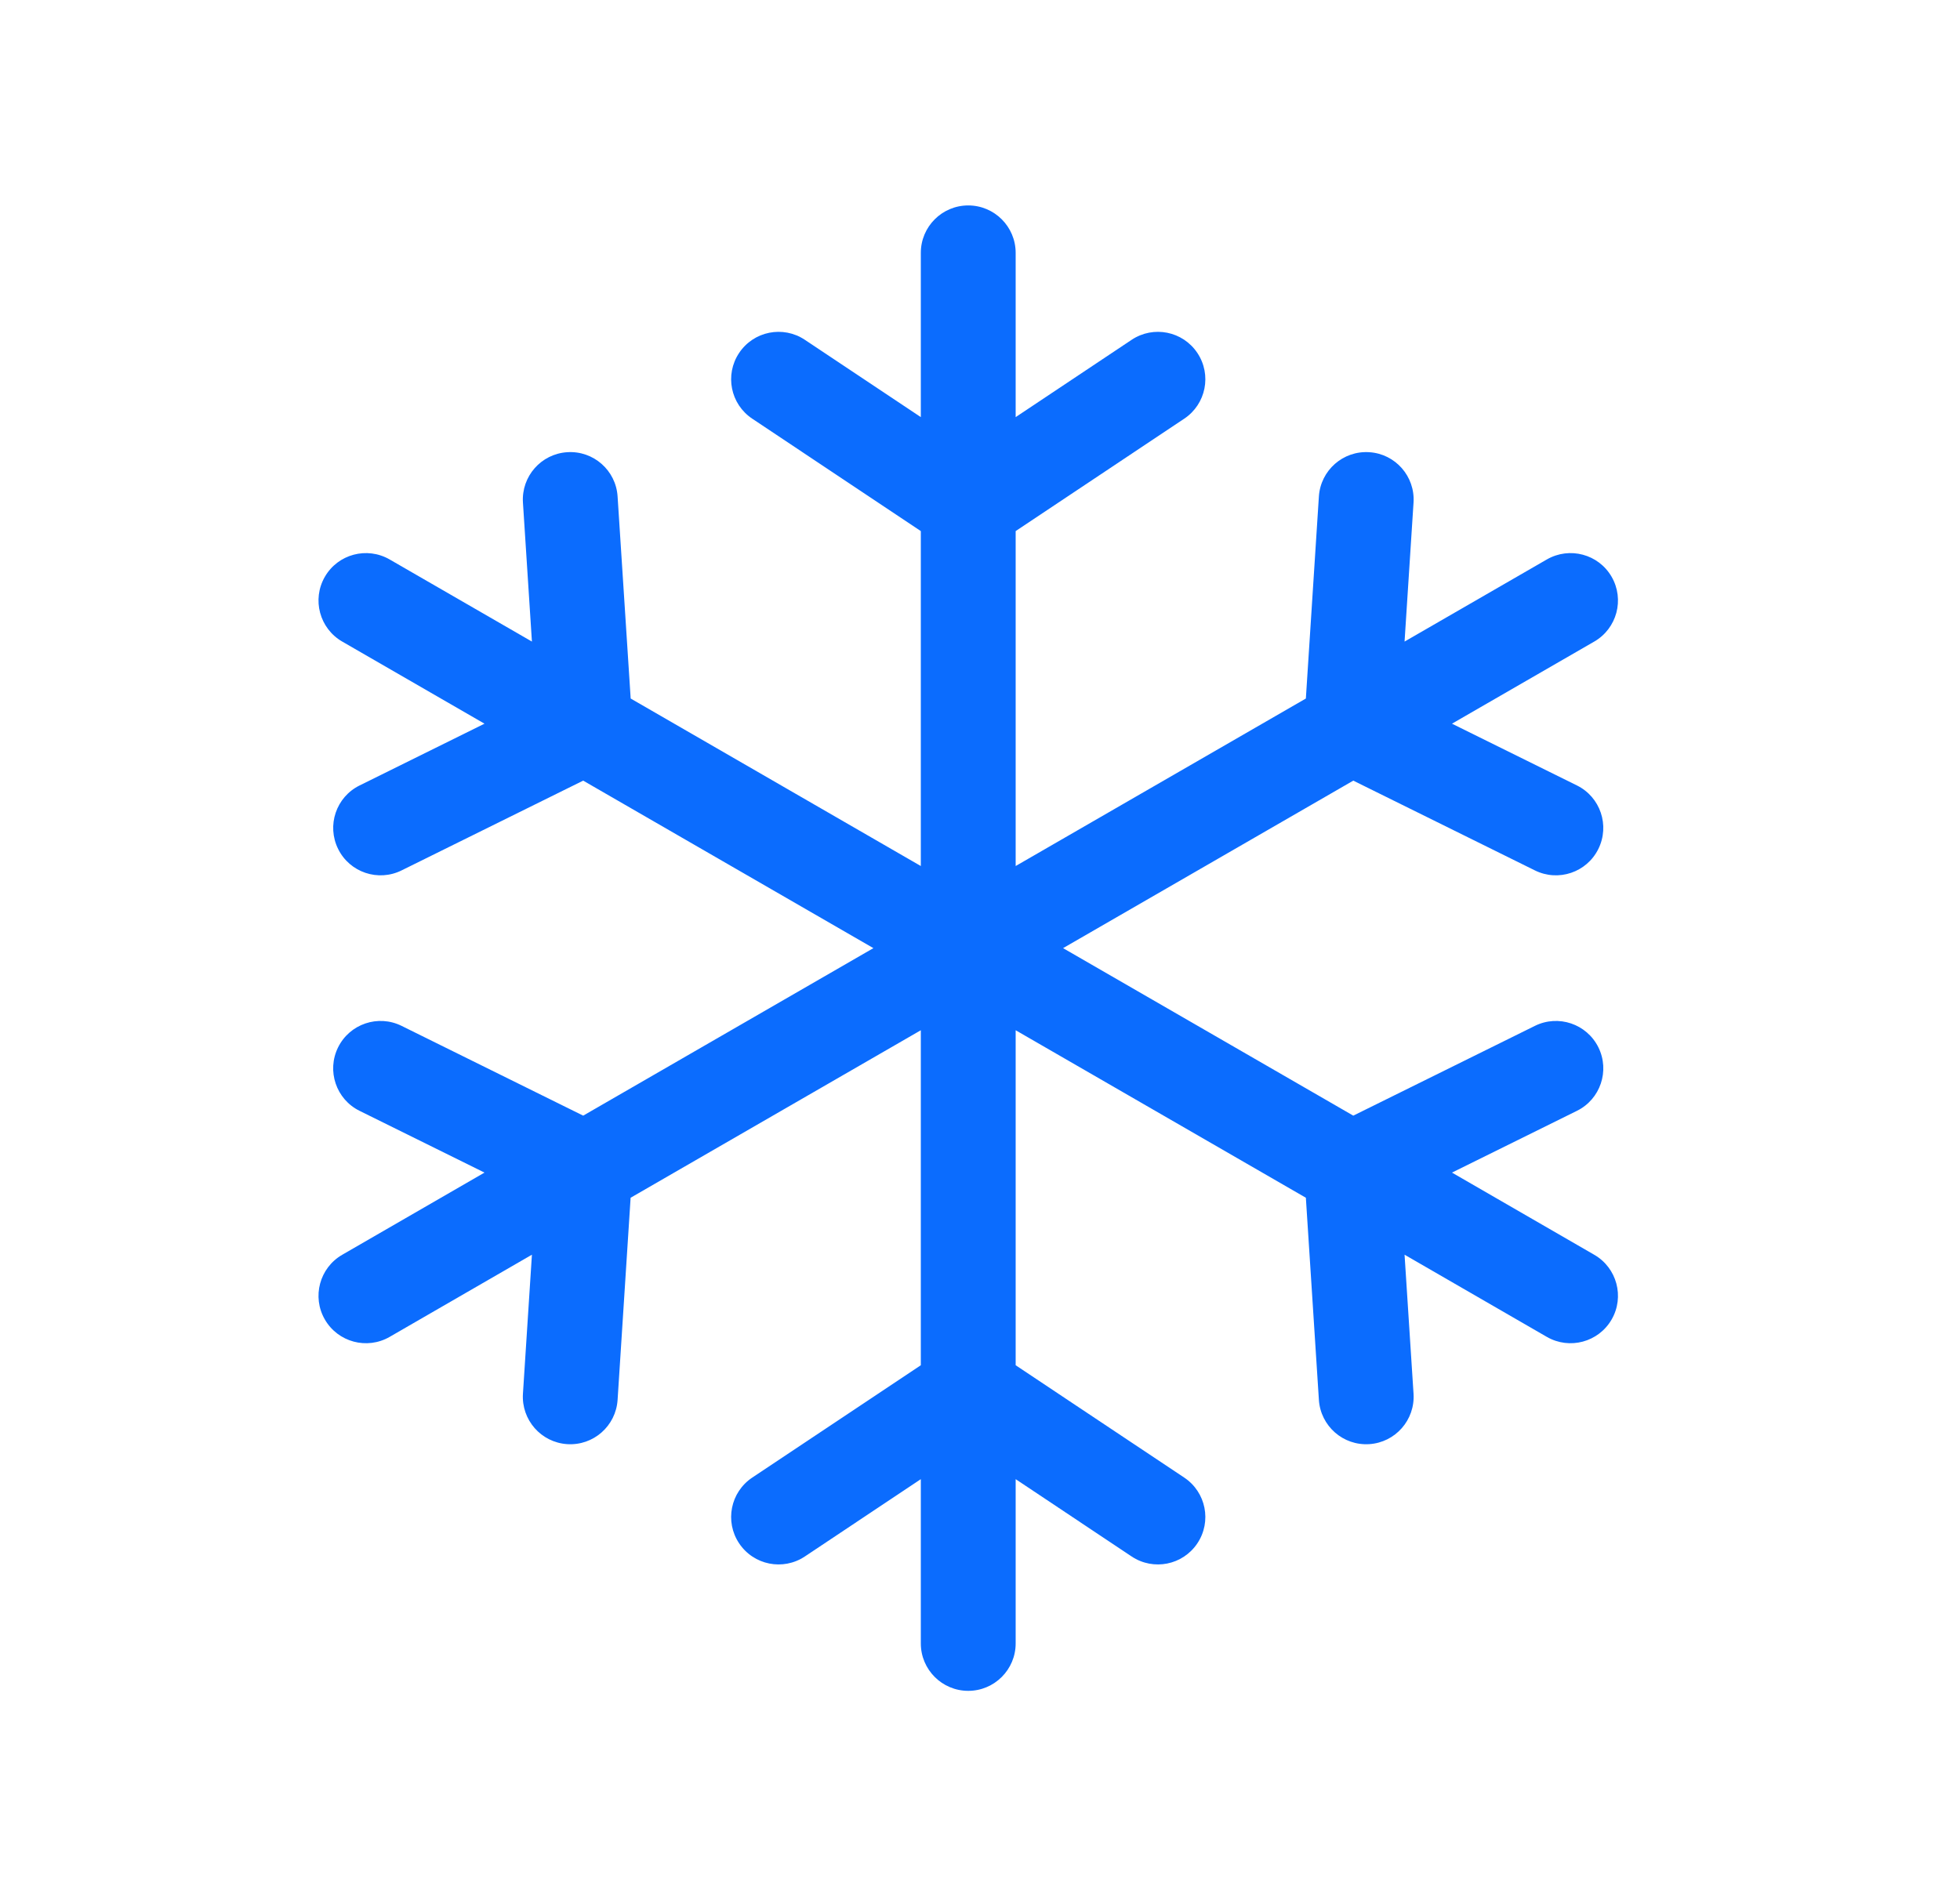 <svg width="31" height="30" viewBox="0 0 31 30" fill="none" xmlns="http://www.w3.org/2000/svg">
<path fill-rule="evenodd" clip-rule="evenodd" d="M24.465 21.15C24.824 21.357 25.283 21.234 25.49 20.875C25.697 20.517 25.574 20.058 25.215 19.851L22.965 18.551L24.941 17.574C25.312 17.391 25.464 16.941 25.281 16.57C25.097 16.198 24.647 16.046 24.276 16.23L21.404 17.65L16.814 15L21.404 12.35L24.276 13.77C24.647 13.954 25.097 13.802 25.28 13.431C25.464 13.059 25.312 12.609 24.941 12.426L22.965 11.449L25.215 10.15C25.574 9.943 25.697 9.484 25.49 9.125C25.283 8.766 24.824 8.644 24.465 8.851L22.215 10.15L22.357 7.95C22.383 7.537 22.07 7.18 21.657 7.154C21.243 7.127 20.887 7.441 20.86 7.854L20.654 11.051L16.064 13.701L16.064 8.402L18.73 6.624C19.075 6.394 19.168 5.929 18.938 5.584C18.708 5.239 18.243 5.146 17.898 5.376L16.064 6.599L16.064 4C16.064 3.586 15.728 3.25 15.314 3.25C14.9 3.25 14.564 3.586 14.564 4L14.564 6.599L12.73 5.376C12.385 5.146 11.92 5.239 11.69 5.584C11.46 5.929 11.553 6.394 11.898 6.624L14.564 8.402L14.564 13.701L9.975 11.051L9.768 7.854C9.742 7.441 9.385 7.127 8.972 7.154C8.558 7.18 8.245 7.537 8.271 7.95L8.413 10.15L6.163 8.851C5.804 8.644 5.345 8.766 5.138 9.125C4.931 9.484 5.054 9.943 5.413 10.15L7.663 11.449L5.688 12.426C5.316 12.609 5.164 13.059 5.348 13.431C5.531 13.802 5.981 13.954 6.352 13.77L9.224 12.35L13.814 15L9.224 17.65L6.352 16.23C5.981 16.046 5.531 16.198 5.347 16.57C5.164 16.941 5.316 17.391 5.687 17.574L7.663 18.551L5.413 19.851C5.054 20.058 4.931 20.517 5.138 20.875C5.345 21.234 5.804 21.357 6.163 21.15L8.413 19.85L8.271 22.05C8.245 22.464 8.558 22.82 8.971 22.847C9.385 22.874 9.741 22.56 9.768 22.147L9.974 18.949L14.564 16.299L14.564 21.599L11.898 23.376C11.553 23.606 11.46 24.071 11.69 24.416C11.92 24.761 12.385 24.854 12.73 24.624L14.564 23.401L14.564 26C14.564 26.414 14.9 26.75 15.314 26.75C15.728 26.75 16.064 26.414 16.064 26L16.064 23.401L17.898 24.624C18.243 24.854 18.708 24.761 18.938 24.416C19.168 24.071 19.075 23.606 18.73 23.376L16.064 21.599L16.064 16.299L20.654 18.949L20.86 22.147C20.887 22.56 21.243 22.874 21.657 22.847C22.07 22.82 22.383 22.464 22.357 22.05L22.215 19.85L24.465 21.15Z" fill="#0B6CFE"/>
</svg>
